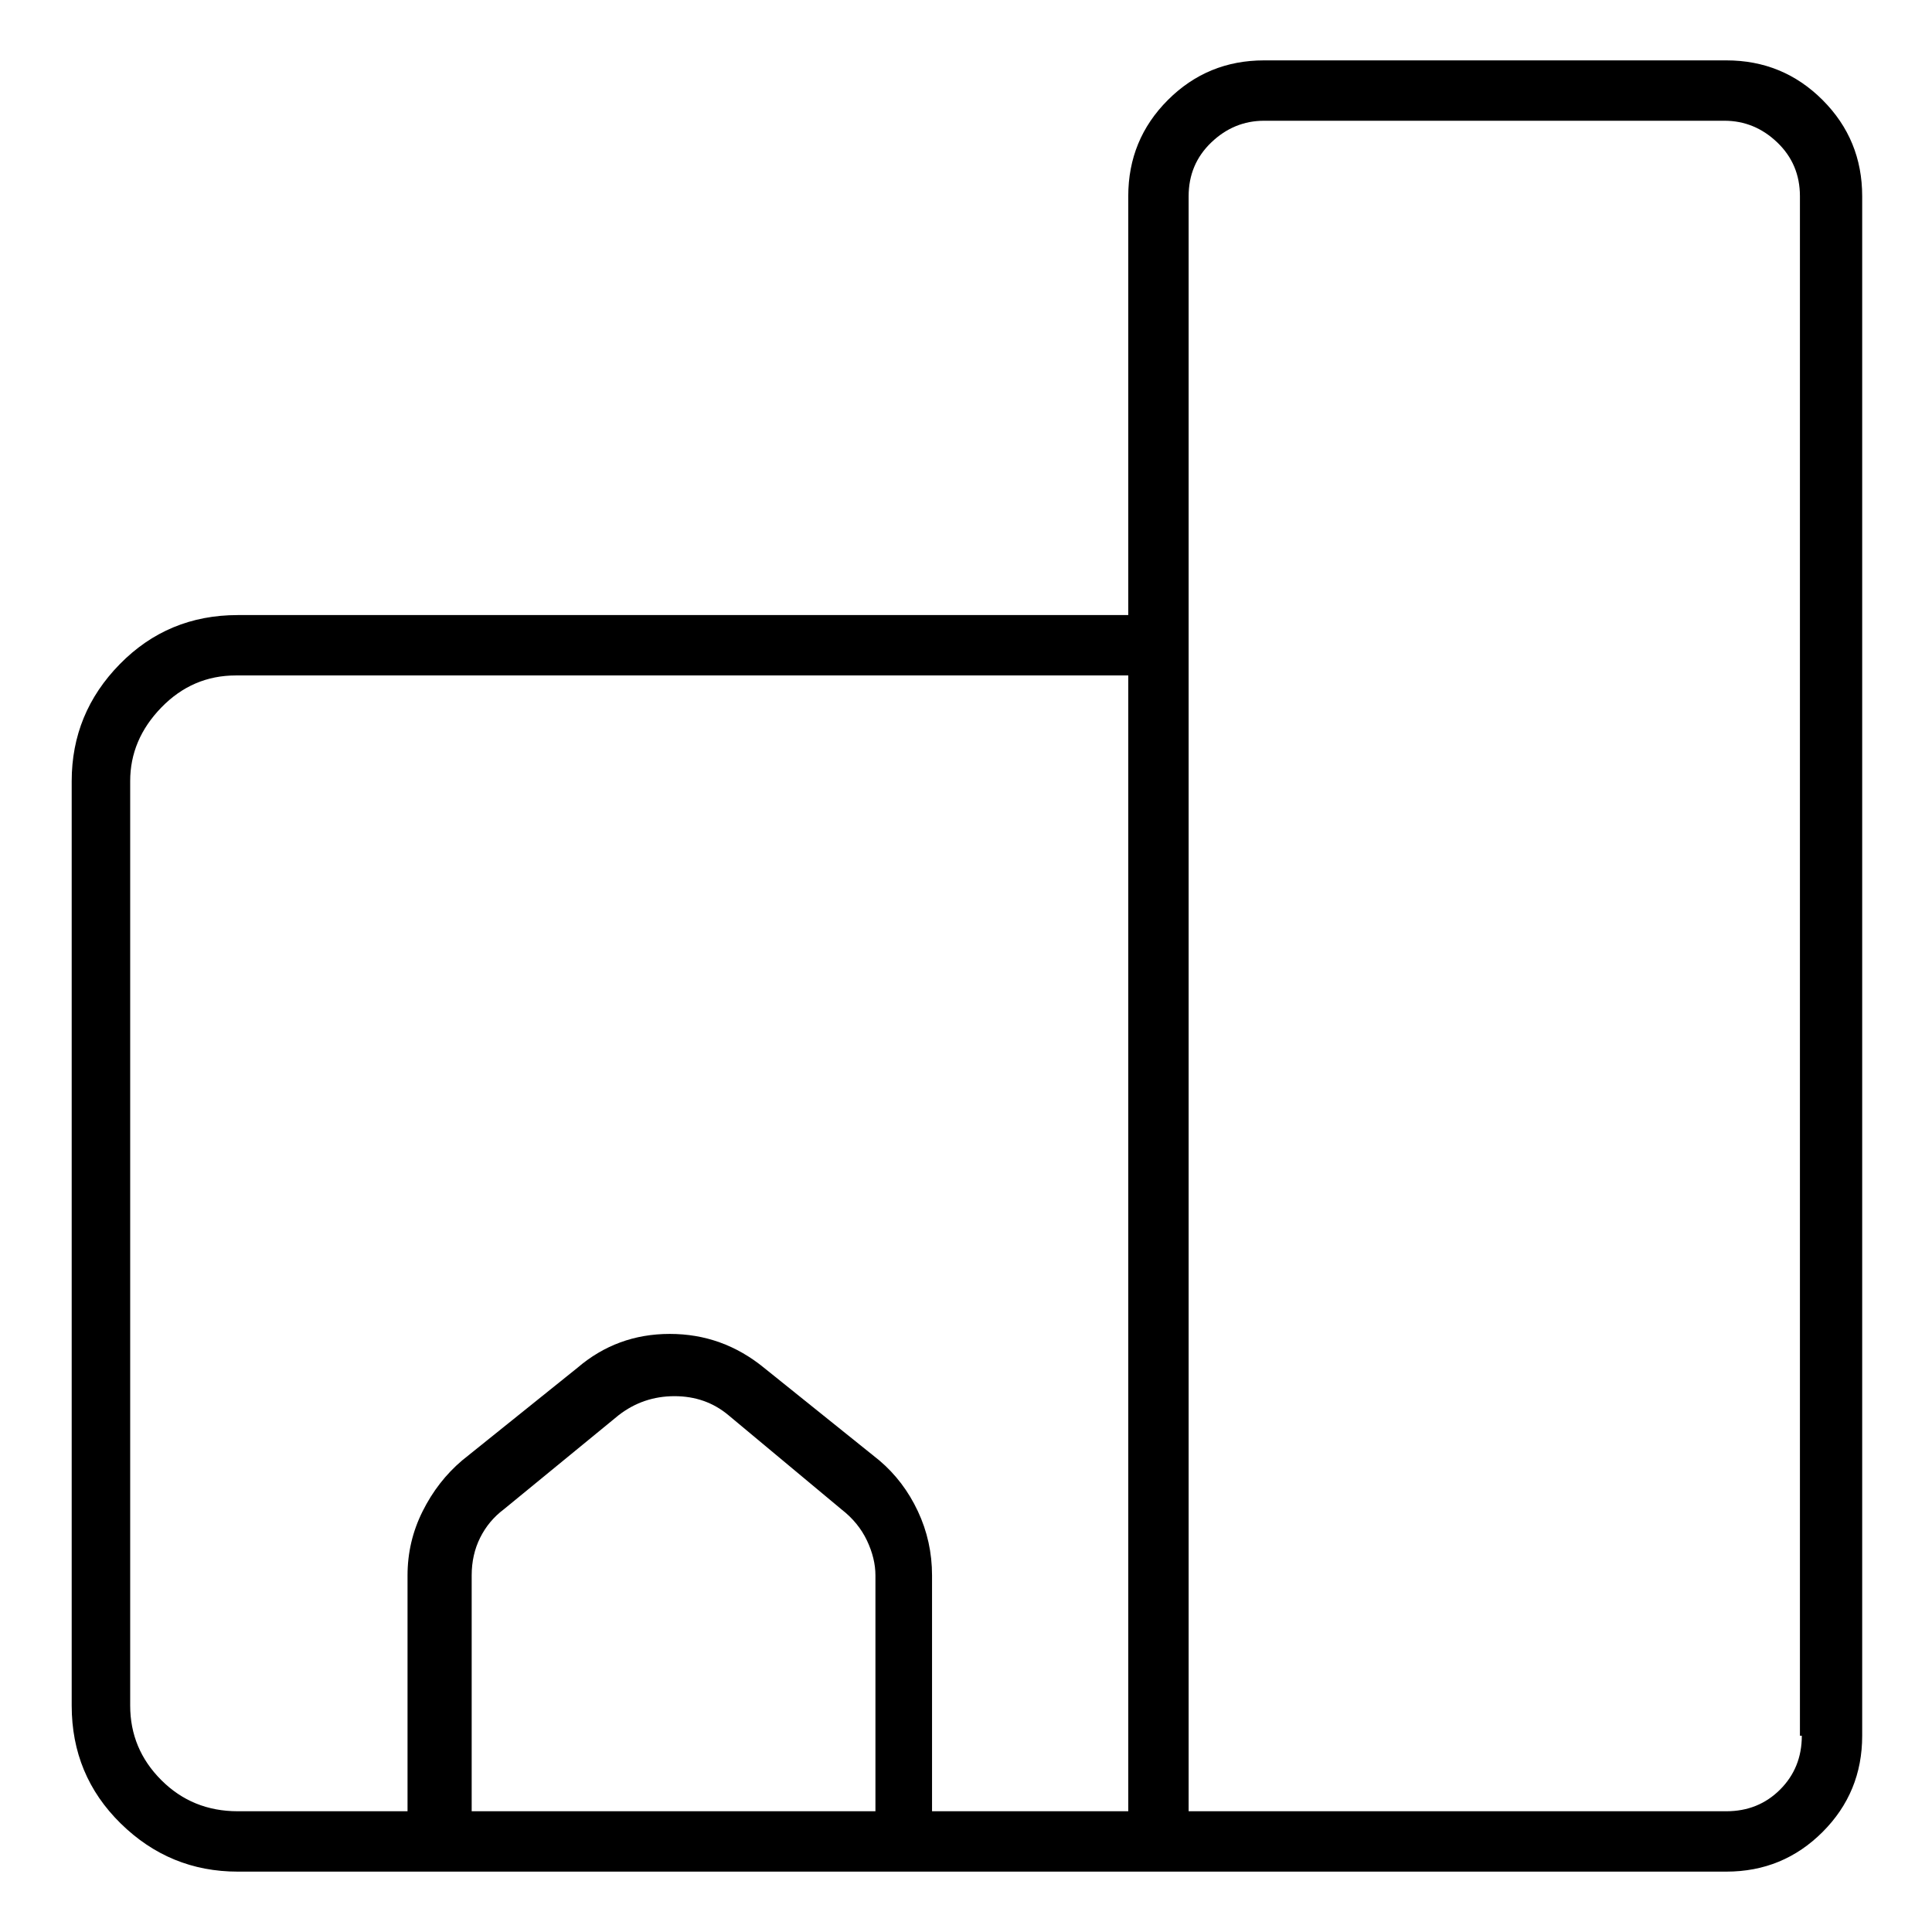 <svg viewBox="0 0 1024 1024" xmlns="http://www.w3.org/2000/svg">
  <path transform="scale(1, -1) translate(0, -960)" fill="currentColor" d="M915 928h-245q-30 0 -51 -21t-21 -51v-222h-472q-37 0 -62.5 -26t-25.5 -62v-490q0 -37 26 -62.5t62 -25.5h789q30 0 51 21t21 51v816q0 30 -21 51t-51 21zM69 56v490q0 22 16.5 39t39.5 17h473v-602h-104v125q0 18 -7.5 34t-20.5 27l-61 49q-22 18 -50 18t-49 -18 l-61 -49q-13 -11 -21 -27t-8 -34v-125h-90q-24 0 -40.5 16.5t-16.5 39.5v0zM250 0v125q0 11 4.5 20t12.5 15l61 50q13 10 29.5 10t28.5 -10l60 -50q9 -7 13.5 -16.5t4.5 -18.5v-125h-214v0zM955 40q0 -17 -11.5 -28.5t-28.5 -11.5h-285v856q0 17 12 28.5t28 11.5h244 q16 0 28 -11.5t12 -28.5v-816h1z" />
</svg>